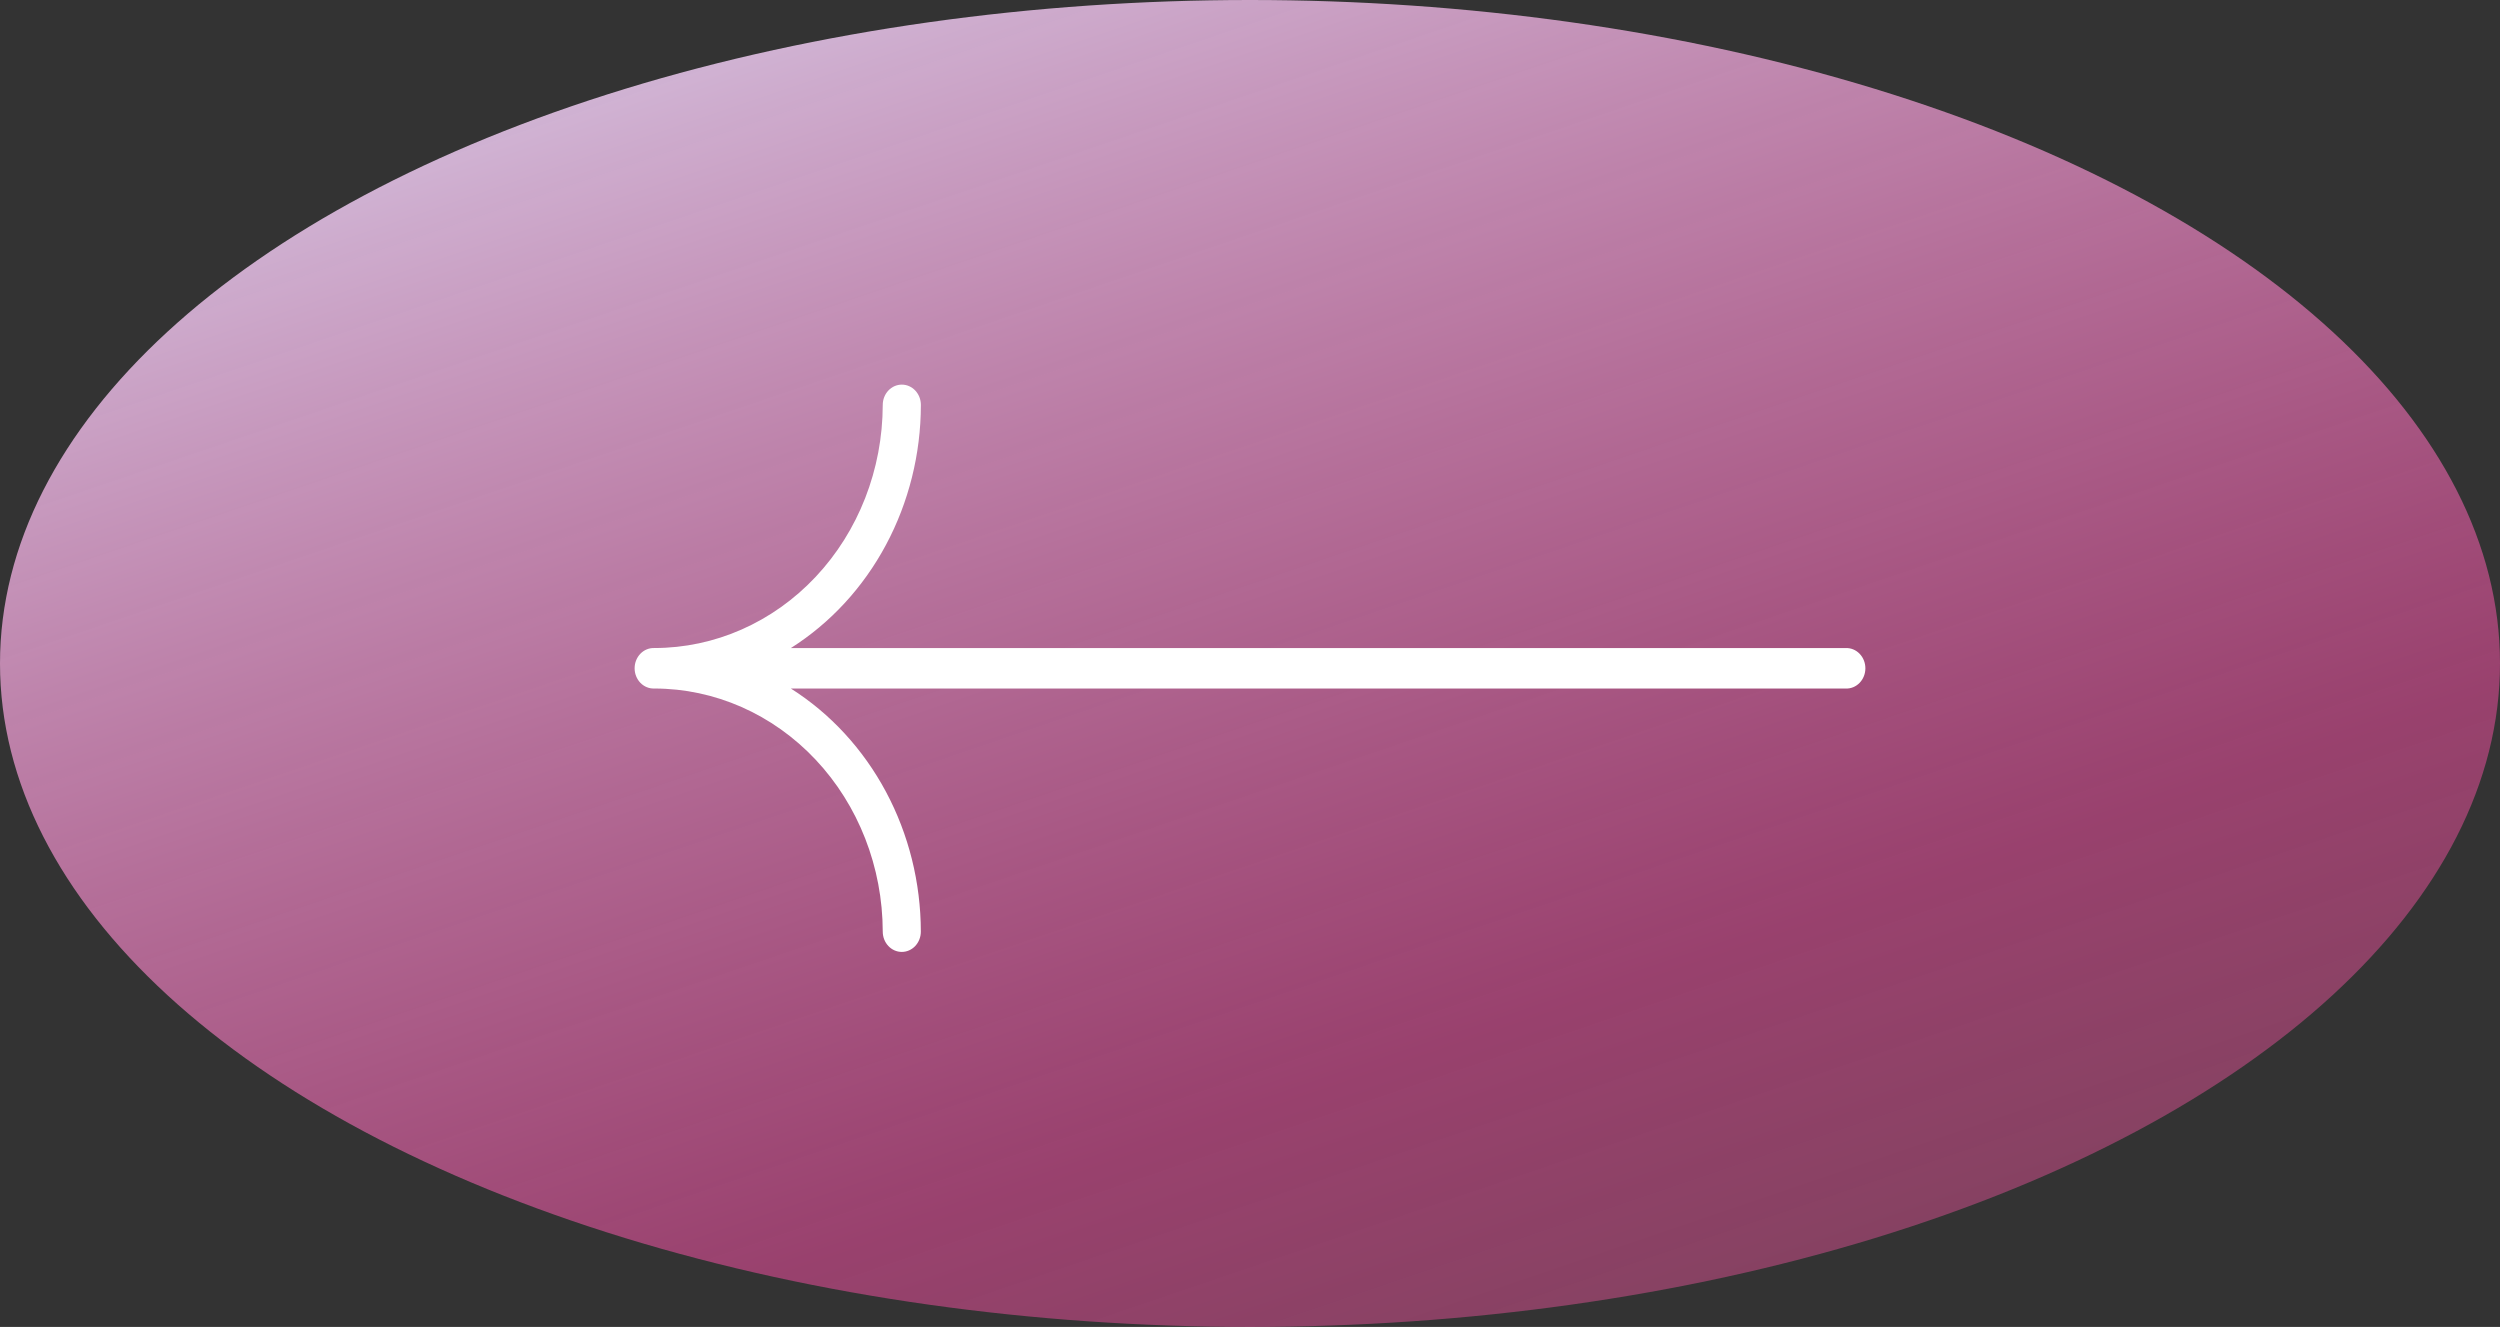 <svg width="260" height="138" viewBox="0 0 260 138" fill="none" xmlns="http://www.w3.org/2000/svg">
<rect x="0" y="0" width="260" height="138" fill="#333333" stroke="none"/>
<ellipse cx="130" cy="69" rx="130" ry="69" fill="url(#paint0_linear)"/>
<path fill-rule="evenodd" clip-rule="evenodd" d="M91.806 42.113C91.792 48.823 89.283 55.253 84.828 59.993C80.373 64.733 74.335 67.395 68.041 67.395C67.776 67.386 67.513 67.434 67.265 67.535C67.018 67.637 66.792 67.79 66.602 67.987C66.412 68.183 66.26 68.419 66.157 68.679C66.053 68.939 66 69.218 66 69.501C66 69.783 66.053 70.063 66.157 70.323C66.26 70.583 66.412 70.818 66.602 71.015C66.792 71.211 67.018 71.365 67.265 71.466C67.513 71.568 67.776 71.616 68.041 71.606C74.335 71.607 80.372 74.27 84.827 79.009C89.282 83.749 91.792 90.179 91.806 96.889C91.806 97.449 92.014 97.986 92.386 98.382C92.757 98.778 93.261 99 93.786 99C94.311 99 94.815 98.778 95.187 98.382C95.558 97.986 95.767 97.449 95.767 96.889C95.759 91.788 94.51 86.778 92.141 82.347C89.772 77.915 86.365 74.215 82.252 71.609L191.959 71.609C192.224 71.618 192.488 71.57 192.735 71.469C192.982 71.367 193.208 71.213 193.398 71.017C193.588 70.821 193.74 70.585 193.843 70.325C193.947 70.065 194 69.786 194 69.503C194 69.221 193.947 68.941 193.843 68.681C193.74 68.421 193.588 68.186 193.398 67.989C193.208 67.793 192.982 67.639 192.735 67.537C192.488 67.436 192.224 67.388 191.959 67.398L82.252 67.398C86.366 64.791 89.775 61.092 92.144 56.66C94.514 52.228 95.764 47.216 95.772 42.115C95.772 41.554 95.564 41.017 95.192 40.62C94.82 40.223 94.316 40 93.79 40C93.264 40 92.76 40.222 92.387 40.618C92.015 41.015 91.806 41.552 91.806 42.113Z" fill="white"/>
<defs>
<linearGradient id="paint0_linear" x1="-18.98" y1="5.846" x2="69.627" y2="266.19" gradientUnits="userSpaceOnUse">
<stop stop-color="#DDDBF4"/>
<stop offset="0.55" stop-color="#E64C9A" stop-opacity="0.57"/>
<stop offset="1" stop-color="#EB6495" stop-opacity="0.18"/>
</linearGradient>
</defs>
</svg>
